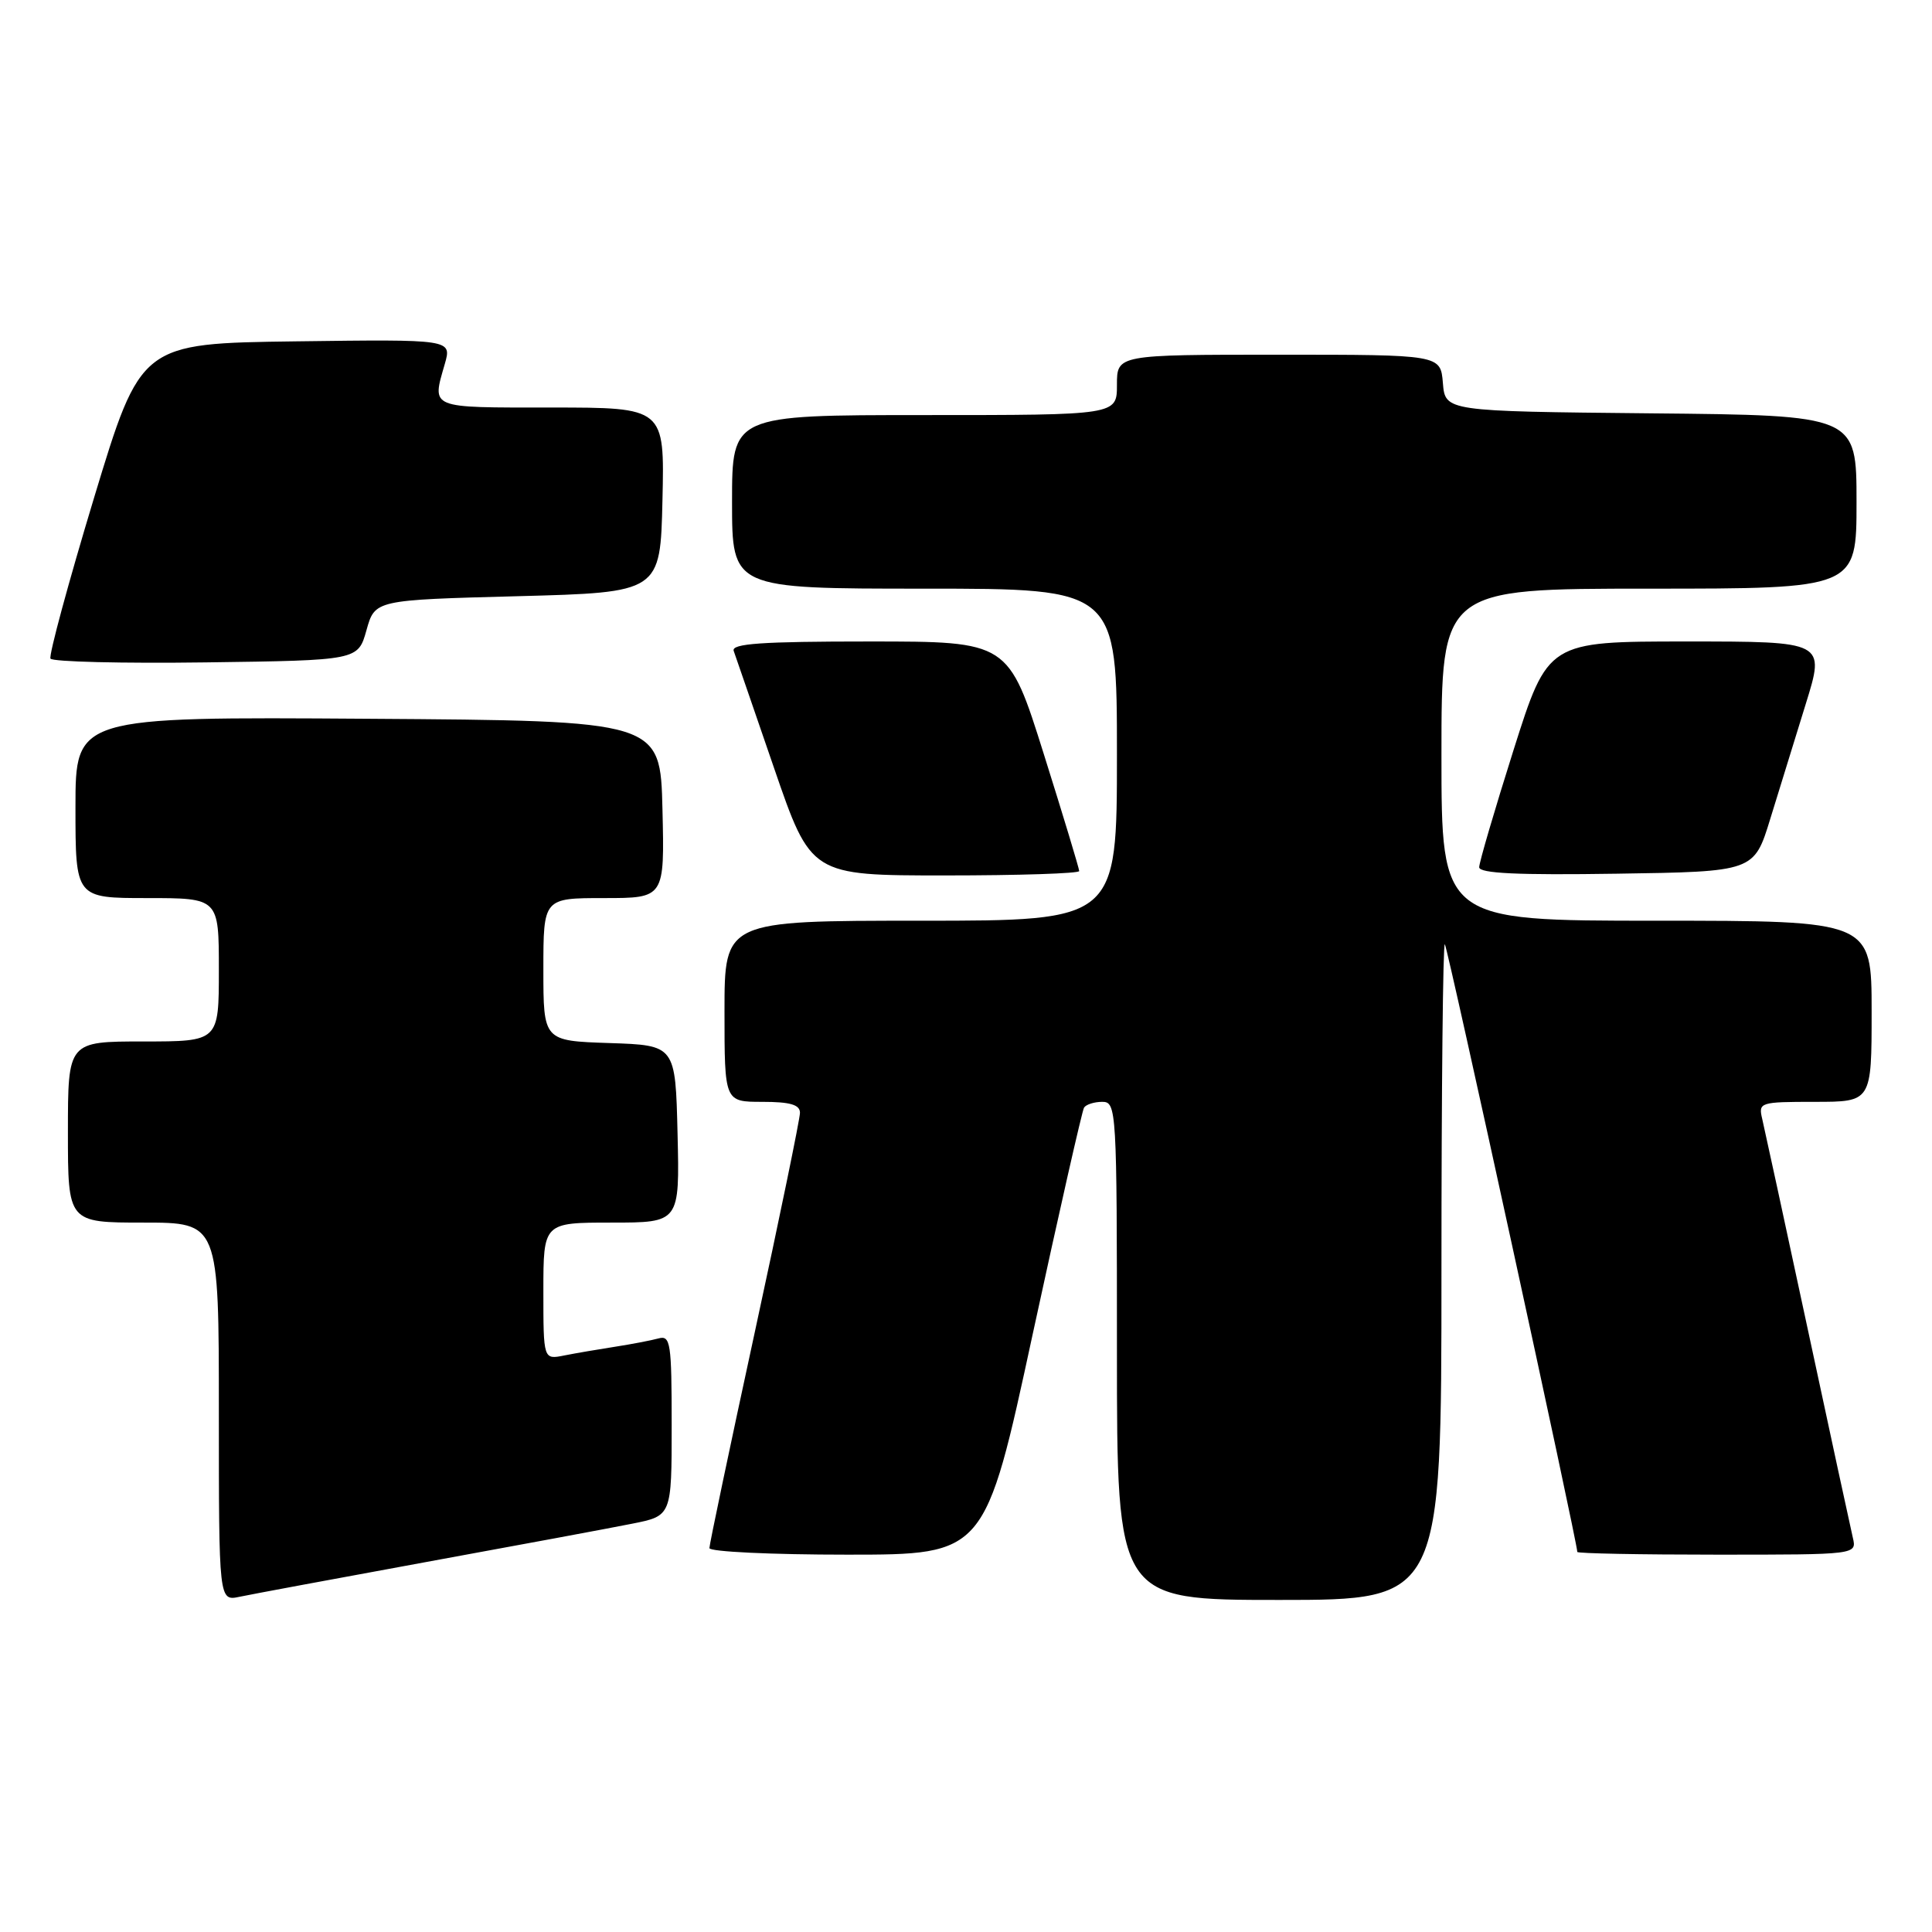 <?xml version="1.0" encoding="UTF-8" standalone="no"?>
<!DOCTYPE svg PUBLIC "-//W3C//DTD SVG 1.1//EN" "http://www.w3.org/Graphics/SVG/1.1/DTD/svg11.dtd" >
<svg xmlns="http://www.w3.org/2000/svg" xmlns:xlink="http://www.w3.org/1999/xlink" version="1.1" viewBox="0 0 256 256">
 <g >
 <path fill="currentColor"
d=" M 56.50 206.97 C 68.60 204.76 80.86 202.48 83.75 201.90 C 89.00 200.86 89.00 200.86 89.00 188.86 C 89.00 177.92 88.85 176.91 87.25 177.35 C 86.29 177.61 83.70 178.11 81.50 178.45 C 79.30 178.79 76.26 179.31 74.75 179.61 C 72.00 180.16 72.00 180.16 72.00 171.08 C 72.00 162.00 72.00 162.00 81.03 162.00 C 90.06 162.00 90.06 162.00 89.78 150.25 C 89.50 138.50 89.50 138.50 80.75 138.21 C 72.00 137.92 72.00 137.92 72.00 128.46 C 72.00 119.00 72.00 119.00 80.03 119.00 C 88.06 119.00 88.06 119.00 87.78 107.25 C 87.50 95.50 87.50 95.50 48.75 95.24 C 10.00 94.98 10.00 94.98 10.00 106.99 C 10.00 119.00 10.00 119.00 19.50 119.00 C 29.00 119.00 29.00 119.00 29.00 128.50 C 29.00 138.00 29.00 138.00 19.00 138.00 C 9.00 138.00 9.00 138.00 9.00 150.00 C 9.00 162.00 9.00 162.00 19.00 162.00 C 29.00 162.00 29.00 162.00 29.00 187.08 C 29.00 212.16 29.00 212.16 31.75 211.58 C 33.26 211.26 44.40 209.19 56.50 206.97 Z  M 191.00 168.33 C 191.00 144.32 191.20 124.87 191.45 125.12 C 191.82 125.48 209.00 204.34 209.00 205.64 C 209.00 205.84 217.33 206.00 227.52 206.00 C 246.04 206.00 246.04 206.00 245.51 203.75 C 245.22 202.51 242.52 190.03 239.51 176.00 C 236.50 161.97 233.79 149.49 233.50 148.25 C 232.98 146.07 233.19 146.00 240.48 146.00 C 248.00 146.00 248.00 146.00 248.00 134.00 C 248.00 122.00 248.00 122.00 219.50 122.00 C 191.00 122.00 191.00 122.00 191.00 100.00 C 191.00 78.00 191.00 78.00 218.50 78.00 C 246.00 78.00 246.00 78.00 246.00 66.52 C 246.00 55.03 246.00 55.03 218.75 54.77 C 191.50 54.50 191.50 54.50 191.19 50.75 C 190.88 47.00 190.88 47.00 169.44 47.00 C 148.00 47.00 148.00 47.00 148.00 51.00 C 148.00 55.00 148.00 55.00 122.50 55.00 C 97.00 55.00 97.00 55.00 97.00 66.50 C 97.00 78.00 97.00 78.00 122.50 78.00 C 148.00 78.00 148.00 78.00 148.00 100.00 C 148.00 122.00 148.00 122.00 122.00 122.00 C 96.00 122.00 96.00 122.00 96.00 134.00 C 96.00 146.00 96.00 146.00 101.00 146.00 C 104.71 146.00 106.00 146.38 106.00 147.45 C 106.00 148.25 103.30 161.36 100.00 176.58 C 96.70 191.80 94.00 204.65 94.00 205.13 C 94.00 205.61 102.22 206.00 112.26 206.00 C 130.53 206.00 130.53 206.00 136.84 176.77 C 140.32 160.70 143.38 147.20 143.64 146.77 C 143.90 146.35 144.99 146.00 146.06 146.00 C 147.94 146.00 148.00 147.00 148.00 179.00 C 148.00 212.00 148.00 212.00 169.50 212.00 C 191.00 212.00 191.00 212.00 191.00 168.33 Z  M 143.00 115.42 C 143.00 115.10 140.89 108.12 138.31 99.92 C 133.62 85.00 133.62 85.00 115.20 85.00 C 100.90 85.00 96.88 85.28 97.22 86.25 C 97.46 86.94 99.87 93.91 102.56 101.75 C 107.46 116.00 107.46 116.00 125.23 116.00 C 135.00 116.00 143.00 115.74 143.00 115.42 Z  M 234.57 108.50 C 235.75 104.65 237.87 97.79 239.28 93.25 C 241.84 85.00 241.84 85.00 223.47 85.00 C 205.11 85.00 205.11 85.00 200.55 99.39 C 198.05 107.30 196.00 114.28 196.00 114.91 C 196.00 115.73 201.13 115.97 214.21 115.77 C 232.42 115.50 232.42 115.50 234.57 108.50 Z  M 48.56 83.50 C 49.68 79.50 49.68 79.50 68.59 79.00 C 87.50 78.50 87.50 78.50 87.78 66.25 C 88.06 54.00 88.06 54.00 73.03 54.00 C 56.74 54.00 57.22 54.20 58.94 48.22 C 59.87 44.96 59.87 44.96 39.27 45.23 C 18.66 45.50 18.66 45.50 12.45 66.00 C 9.04 77.28 6.45 86.85 6.69 87.27 C 6.94 87.69 16.21 87.92 27.29 87.77 C 47.44 87.50 47.44 87.50 48.56 83.50 Z "/>
</g>
</svg>